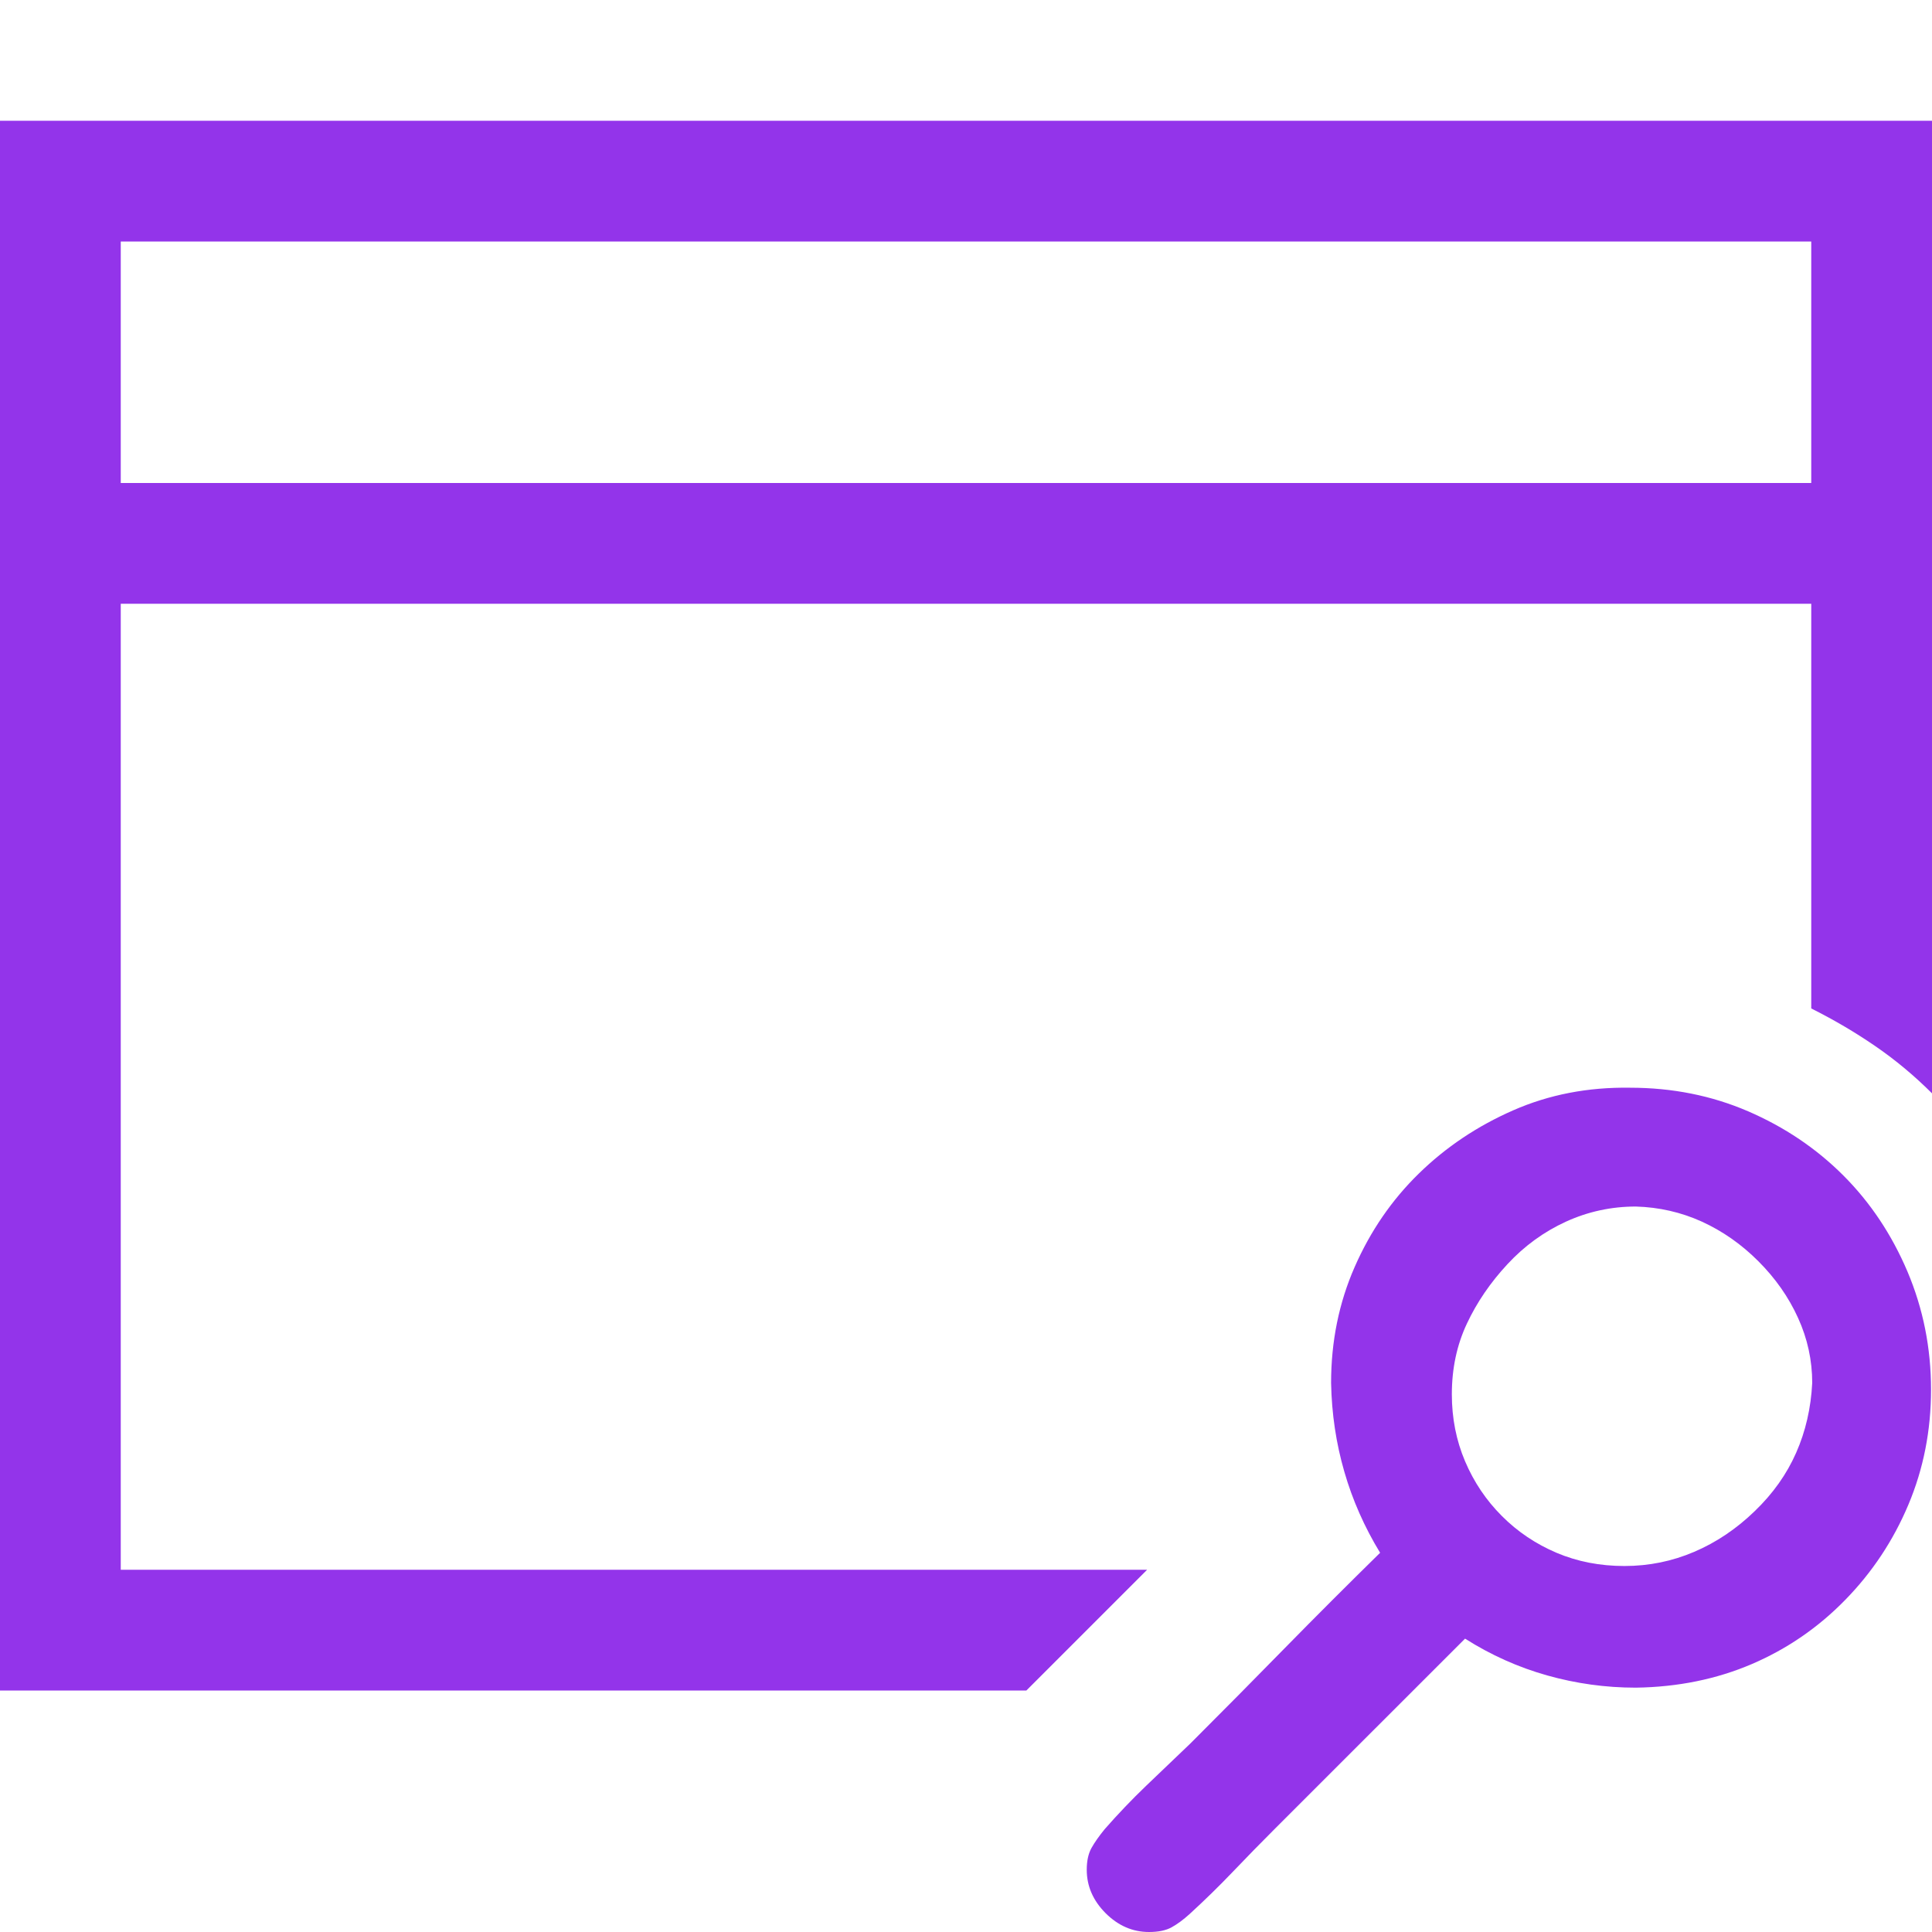 <svg width="32" height="32" viewBox="0 0 32 32" fill="none" xmlns="http://www.w3.org/2000/svg">
<g clip-path="url(#clip0_0_26)">
<path d="M32 2V18.109C31.708 17.818 31.396 17.557 31.062 17.328C30.729 17.099 30.375 16.891 30 16.703V10H2V26H19L17 28H0V2H32ZM30 8V4H2V8H30ZM22.047 22.906C22.047 22.219 22.177 21.578 22.438 20.984C22.698 20.391 23.052 19.875 23.5 19.438C23.948 19 24.469 18.651 25.062 18.391C25.656 18.13 26.302 18.005 27 18.016C27.698 18.016 28.349 18.146 28.953 18.406C29.557 18.667 30.083 19.021 30.531 19.469C30.979 19.917 31.333 20.448 31.594 21.062C31.854 21.677 31.984 22.328 31.984 23.016C31.984 23.693 31.859 24.328 31.609 24.922C31.359 25.516 31.01 26.042 30.562 26.5C30.115 26.958 29.599 27.312 29.016 27.562C28.432 27.812 27.792 27.943 27.094 27.953C26.594 27.953 26.104 27.885 25.625 27.75C25.146 27.615 24.693 27.412 24.266 27.141L21.125 30.281C20.885 30.521 20.651 30.76 20.422 31C20.193 31.24 19.953 31.474 19.703 31.703C19.599 31.797 19.5 31.87 19.406 31.922C19.312 31.974 19.188 32 19.031 32C18.76 32 18.521 31.896 18.312 31.688C18.104 31.479 18 31.24 18 30.969C18 30.823 18.026 30.703 18.078 30.609C18.13 30.516 18.203 30.412 18.297 30.297C18.516 30.047 18.745 29.807 18.984 29.578C19.224 29.349 19.469 29.115 19.719 28.875C20.25 28.344 20.771 27.818 21.281 27.297C21.792 26.776 22.318 26.25 22.859 25.719C22.599 25.292 22.401 24.844 22.266 24.375C22.13 23.906 22.057 23.417 22.047 22.906ZM24.047 23.094C24.047 23.49 24.12 23.859 24.266 24.203C24.412 24.547 24.615 24.849 24.875 25.109C25.135 25.37 25.438 25.573 25.781 25.719C26.125 25.865 26.5 25.938 26.906 25.938C27.312 25.938 27.698 25.859 28.062 25.703C28.427 25.547 28.76 25.323 29.062 25.031C29.365 24.74 29.594 24.417 29.75 24.062C29.906 23.708 29.995 23.323 30.016 22.906C30.016 22.531 29.938 22.172 29.781 21.828C29.625 21.484 29.406 21.172 29.125 20.891C28.844 20.609 28.531 20.391 28.188 20.234C27.844 20.078 27.479 19.995 27.094 19.984C26.688 19.984 26.302 20.068 25.938 20.234C25.573 20.401 25.25 20.635 24.969 20.938C24.688 21.24 24.463 21.568 24.297 21.922C24.13 22.276 24.047 22.667 24.047 23.094Z" fill="#9334EA"/>
</g>
<defs>
<clipPath id="clip0_0_26">
<rect width="32" height="32" fill="white"/>
</clipPath>
</defs>
</svg>
